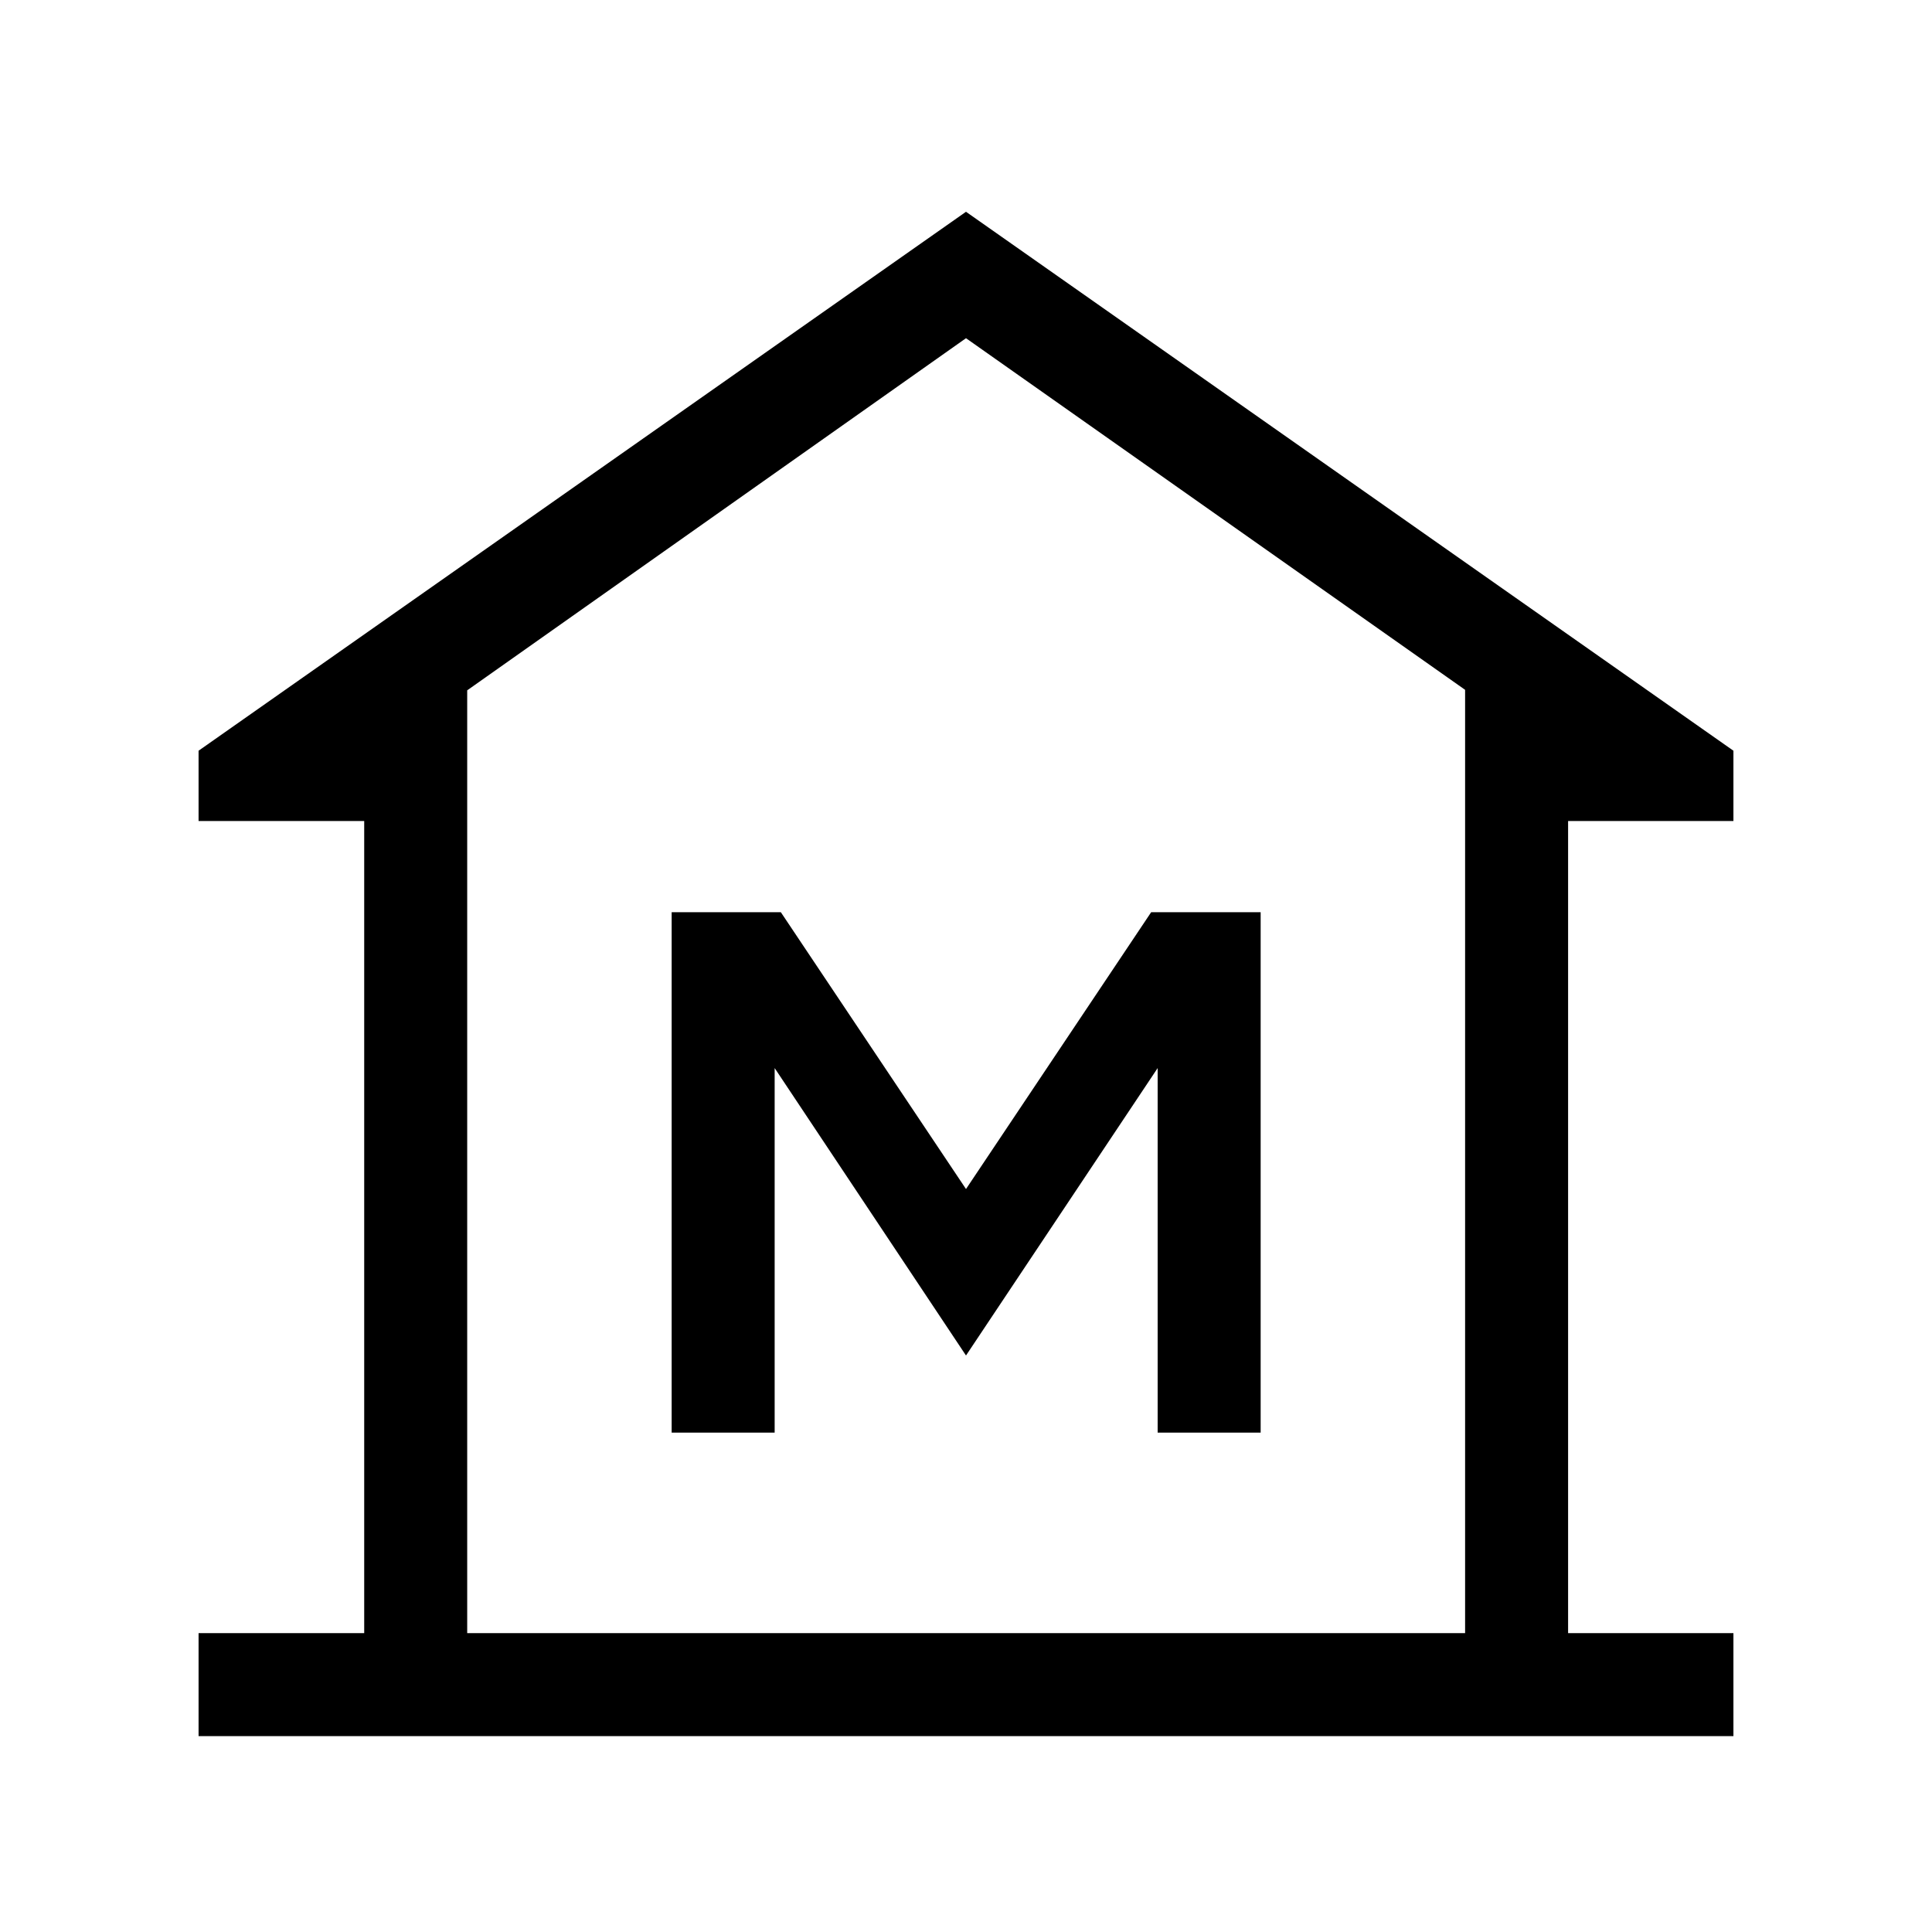 <svg xmlns="http://www.w3.org/2000/svg" height="40" viewBox="0 -960 960 960" width="40"><path d="M98.67-97.33v-51.18h82.3v-403.54h-82.3v-34.92L480-854.77l381.33 267.8v34.92h-82.15v403.54h82.15v51.18H98.67Zm133.48-51.18H728 232.15Zm101.59-99.64h51.18v-181.13L480-286.46l95.23-142.82v181.13h51.18v-258.57H572l-92 137.54-92-137.54h-54.26v258.57ZM728-148.51v-468.72L480-791.95 232.15-616.98v468.47H728Z"/></svg>
